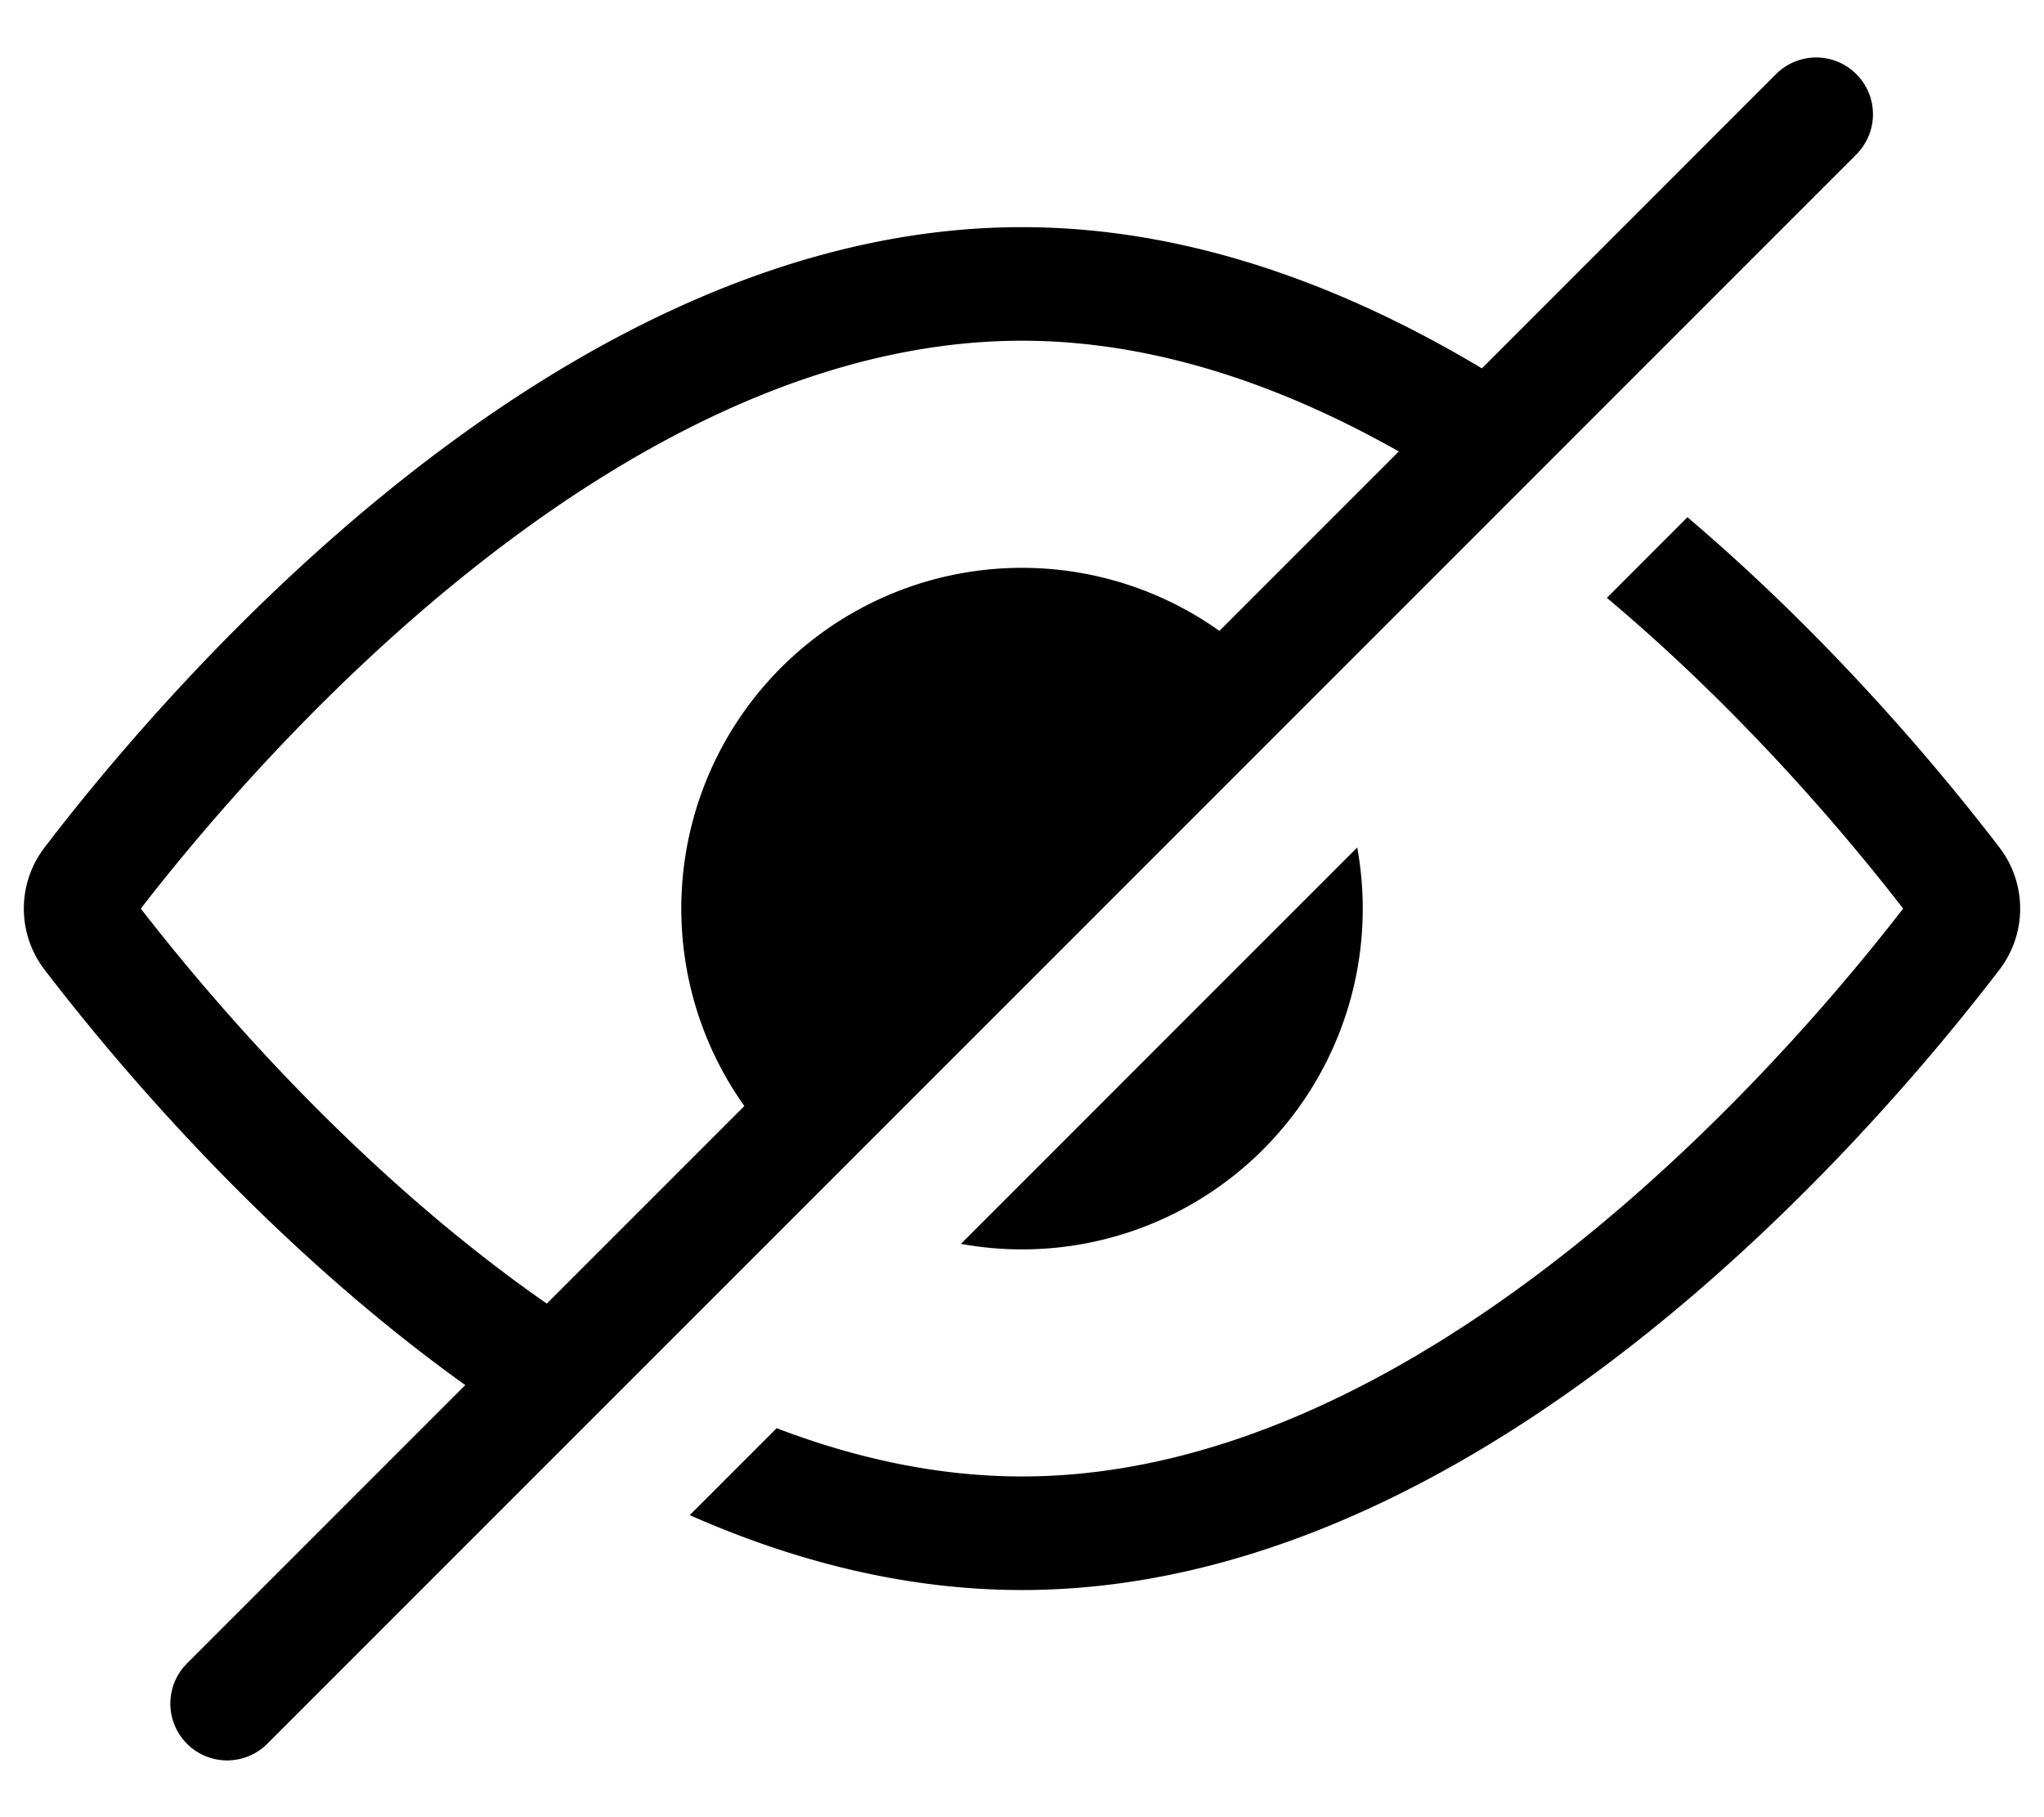 <svg focusable="false" aria-hidden="true" viewBox="0 0 36 32" xmlns="http://www.w3.org/2000/svg">
  <path fill-rule="evenodd" clip-rule="evenodd" d="M32.707 2.707a1 1 0 00-1.414-1.414L26.1 6.487C23.665 5.03 20.913 4 18 4 9.9 4 3.05 11.965.79 14.917a1.769 1.769 0 000 2.166c1.252 1.634 3.909 4.803 7.405 7.308l-4.902 4.902a1 1 0 101.415 1.414l28-28zM9.63 22.957l3.48-3.48a6 6 0 018.367-8.367l3.16-3.16C22.541 6.766 20.293 6 18 6c-3.405 0-6.71 1.688-9.56 3.925C5.704 12.073 3.59 14.567 2.48 16c1.11 1.433 3.224 3.927 5.96 6.075.389.305.786.6 1.19.881zm14.274-8.033l-6.98 6.98a6 6 0 006.98-6.98zM18 26c-1.468 0-2.918-.314-4.321-.85l-1.531 1.531C13.982 27.491 15.95 28 18 28c8.1 0 14.95-7.965 17.21-10.917a1.769 1.769 0 000-2.166c-1.012-1.32-2.941-3.644-5.49-5.809l-1.419 1.42c2.377 1.996 4.212 4.171 5.218 5.472-1.108 1.433-3.223 3.927-5.96 6.075C24.71 24.312 21.406 26 18 26z" fill="#000"/>
</svg>
